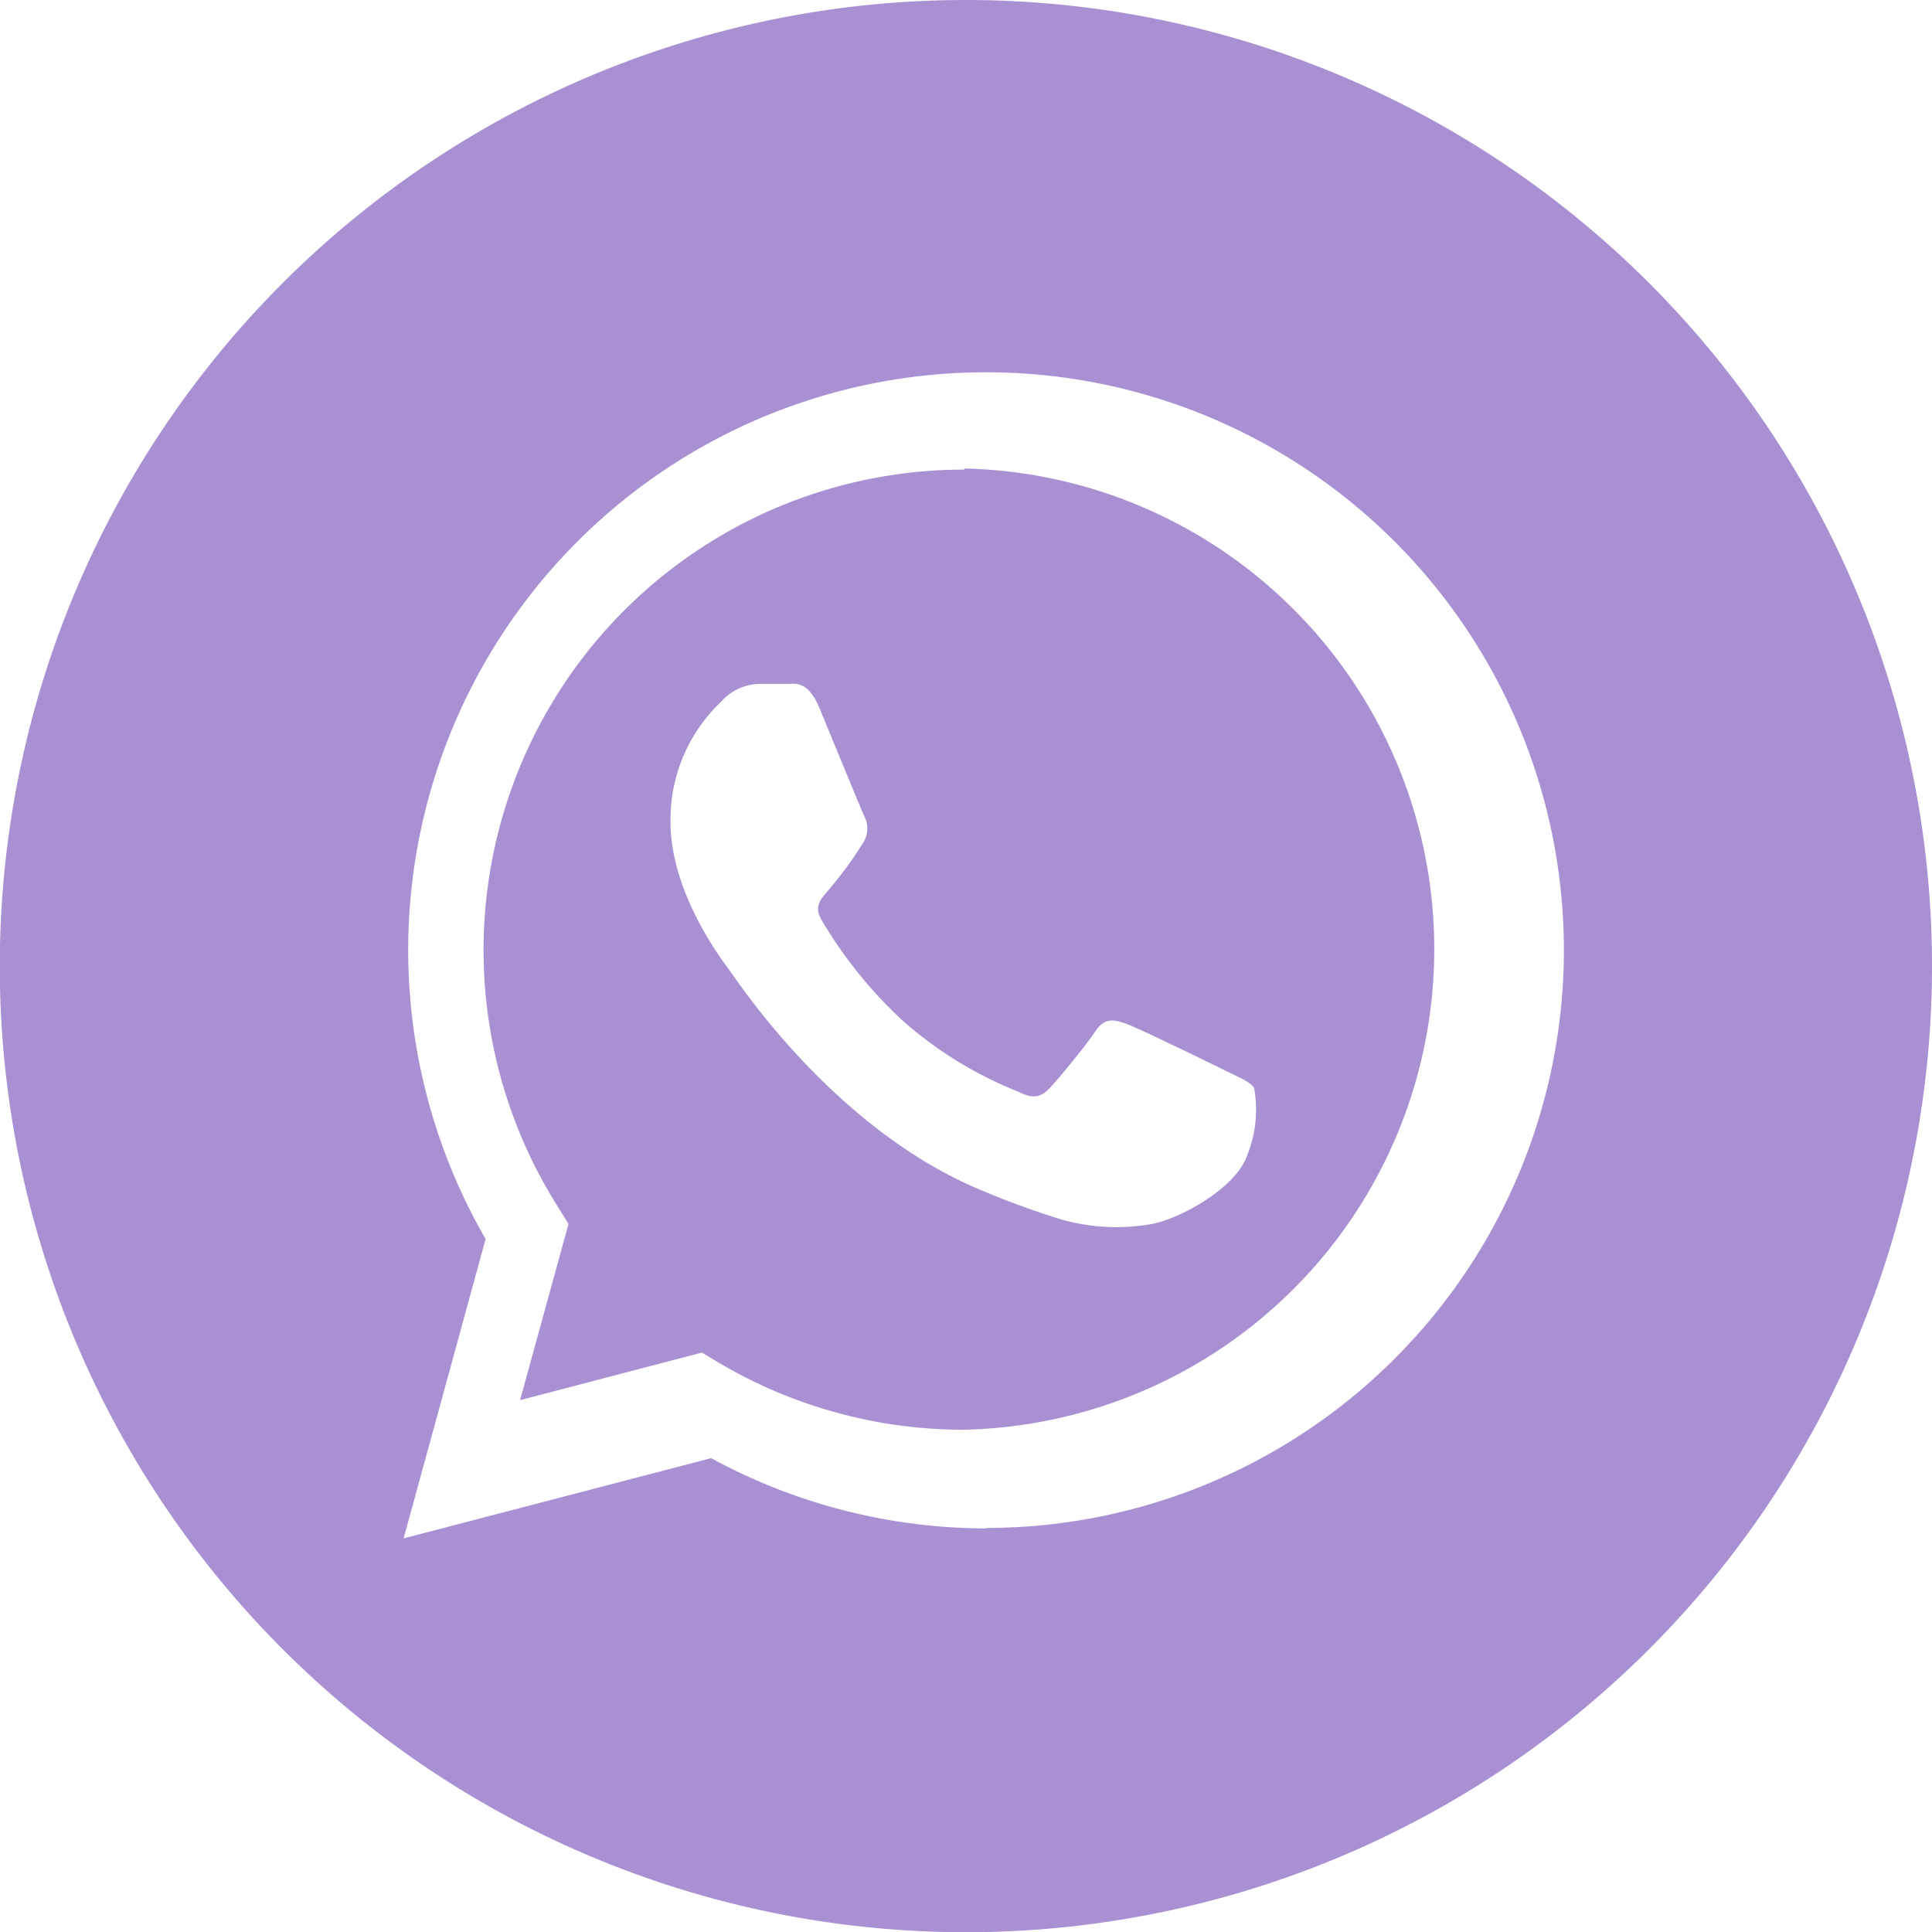 <svg xmlns="http://www.w3.org/2000/svg" viewBox="0 0 86.93 86.93"><defs><style>.cls-1{fill:#a990d3;}</style></defs><title>whatsapp</title><g id="Capa_2" data-name="Capa 2"><g id="Capa_1-2" data-name="Capa 1"><path class="cls-1" d="M43.47,0A43.47,43.47,0,1,0,86.93,43.47,43.47,43.47,0,0,0,43.47,0Zm.92,68.77h0A25.94,25.94,0,0,1,32,65.61L18.16,69.22l3.69-13.47a26,26,0,1,1,22.54,13Z"/><path class="cls-1" d="M43.4,21.13A21.62,21.62,0,0,0,25.07,54.25l.51.82L23.4,63l8.18-2.14.79.47a21.59,21.59,0,0,0,11,3h0a21.63,21.63,0,0,0,0-43.25ZM56.11,52c-.54,1.52-3.14,2.9-4.38,3.09a9,9,0,0,1-4.1-.26,37.73,37.73,0,0,1-3.7-1.37c-6.52-2.81-10.78-9.37-11.11-9.81S30.17,40.17,30.17,37a7.3,7.3,0,0,1,2.27-5.42,2.39,2.39,0,0,1,1.74-.81c.43,0,.86,0,1.24,0s.94-.15,1.46,1.11,1.85,4.5,2,4.83a1.2,1.2,0,0,1,0,1.14,17.47,17.47,0,0,1-1.62,2.22c-.29.36-.67.68-.29,1.33a19.9,19.9,0,0,0,3.62,4.5,17.62,17.62,0,0,0,5.23,3.22c.65.33,1,.27,1.41-.16s1.62-1.9,2.05-2.55.87-.54,1.46-.32,3.8,1.79,4.45,2.11,1.08.49,1.24.76A5.47,5.47,0,0,1,56.11,52Z"/></g></g></svg>